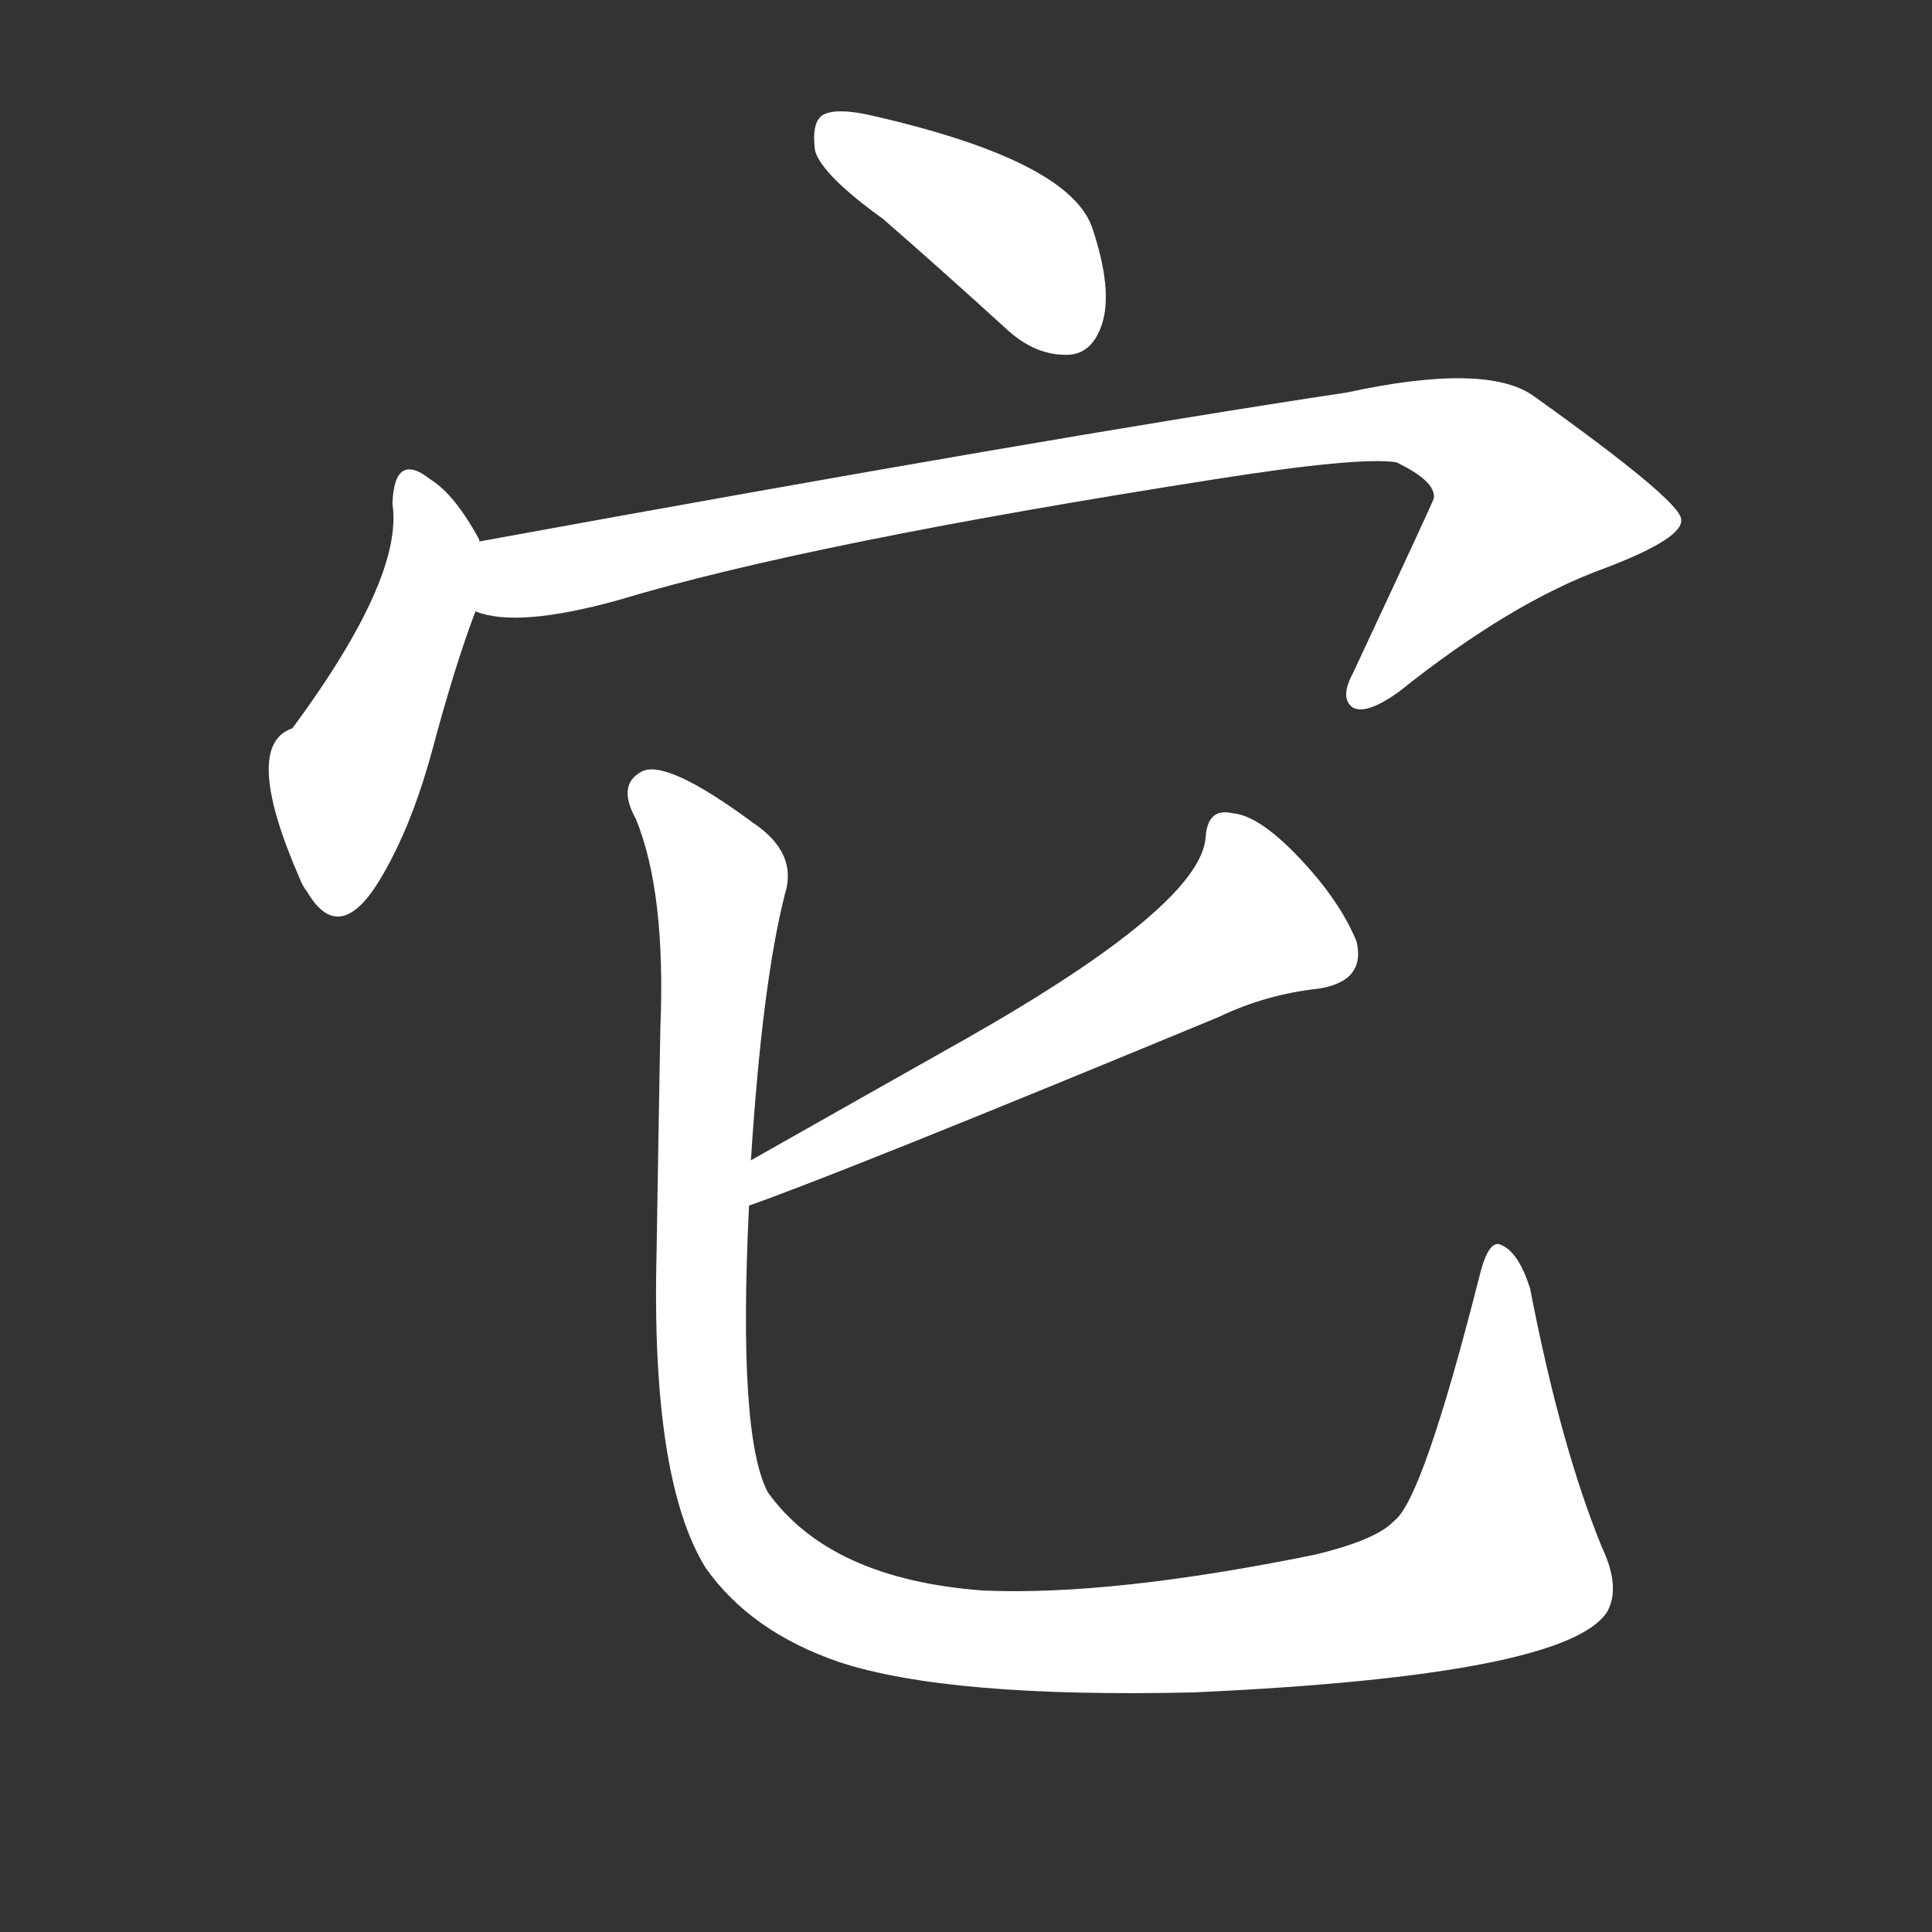 <svg version="1.1" viewBox="0 0 1024 1024" xmlns="http://www.w3.org/2000/svg">
  <rect x="0" y="0" width="1024" height="1024" fill="#333333" stroke="none"/>
  <g transform="scale(1, -1) translate(0, -900)">
    <style type="text/css">
        .stroke1 {fill: #FFFFFF;}
        .stroke2 {fill: #FFFFFF;}
        .stroke3 {fill: #FFFFFF;}
        .stroke4 {fill: #FFFFFF;}
        .stroke5 {fill: #FFFFFF;}
        .stroke6 {fill: #FFFFFF;}
        .stroke7 {fill: #FFFFFF;}
        .stroke8 {fill: #FFFFFF;}
        .stroke9 {fill: #FFFFFF;}
        .stroke10 {fill: #FFFFFF;}
        .stroke11 {fill: #FFFFFF;}
        .stroke12 {fill: #FFFFFF;}
        .stroke13 {fill: #FFFFFF;}
        .stroke14 {fill: #FFFFFF;}
        .stroke15 {fill: #FFFFFF;}
        .stroke16 {fill: #FFFFFF;}
        .stroke17 {fill: #FFFFFF;}
        .stroke18 {fill: #FFFFFF;}
        .stroke19 {fill: #FFFFFF;}
        .stroke20 {fill: #FFFFFF;}
        text {
            font-family: Helvetica;
            font-size: 50px;
            fill: #FFFFFF;}
            paint-order: stroke;
            stroke: #000000;
            stroke-width: 4px;
            stroke-linecap: butt;
            stroke-linejoin: miter;
            font-weight: 800;
        }
    </style>

    <path d="M 468 784 Q 499 757 533 726 Q 549 711 567 712 Q 579 713 584 728 Q 590 746 579 779 Q 567 815 461 839 Q 443 843 436 839 Q 430 835 432 820 Q 436 807 468 784 Z" class="stroke1"/>
    <path d="M 254 613 L 254 614 Q 241 638 228 646 Q 209 661 208 633 Q 214 594 155 514 Q 128 505 159 434 Q 160 431 163 427 Q 179 400 199 430 Q 217 458 229 502 Q 241 547 252 576 C 261 599 261 599 254 613 Z" class="stroke2"/>
    <path d="M 252 576 Q 274 567 328 582 Q 427 612 644 646 Q 720 658 740 655 Q 761 645 760 636 Q 760 635 717 543 Q 710 530 717 525 Q 724 521 741 533 Q 801 581 851 599 Q 893 615 891 625 Q 890 635 813 690 Q 788 708 714 692 Q 555 668 254 613 C 224 608 222 580 252 576 Z" class="stroke3"/>
    <path d="M 397 261 Q 448 279 646 361 Q 671 373 699 376 Q 724 380 719 401 Q 710 423 688 446 Q 667 468 653 469 Q 640 472 639 456 Q 636 420 513 350 Q 458 319 398 285 C 372 270 369 251 397 261 Z" class="stroke4"/>
    <path d="M 374 69 Q 398 35 445 19 Q 503 0 633 3 Q 831 12 852 46 Q 859 59 849 80 Q 827 134 811 217 Q 805 236 796 240 Q 789 244 784 223 Q 754 105 739 94 Q 730 84 697 76 Q 589 54 521 57 Q 440 63 407 109 Q 391 139 397 261 L 398 285 Q 404 379 416 426 Q 423 448 399 464 Q 353 498 340 491 Q 327 484 337 466 Q 353 427 350 355 Q 349 300 348 236 Q 345 116 374 69 Z" class="stroke5"/>
</g></svg>